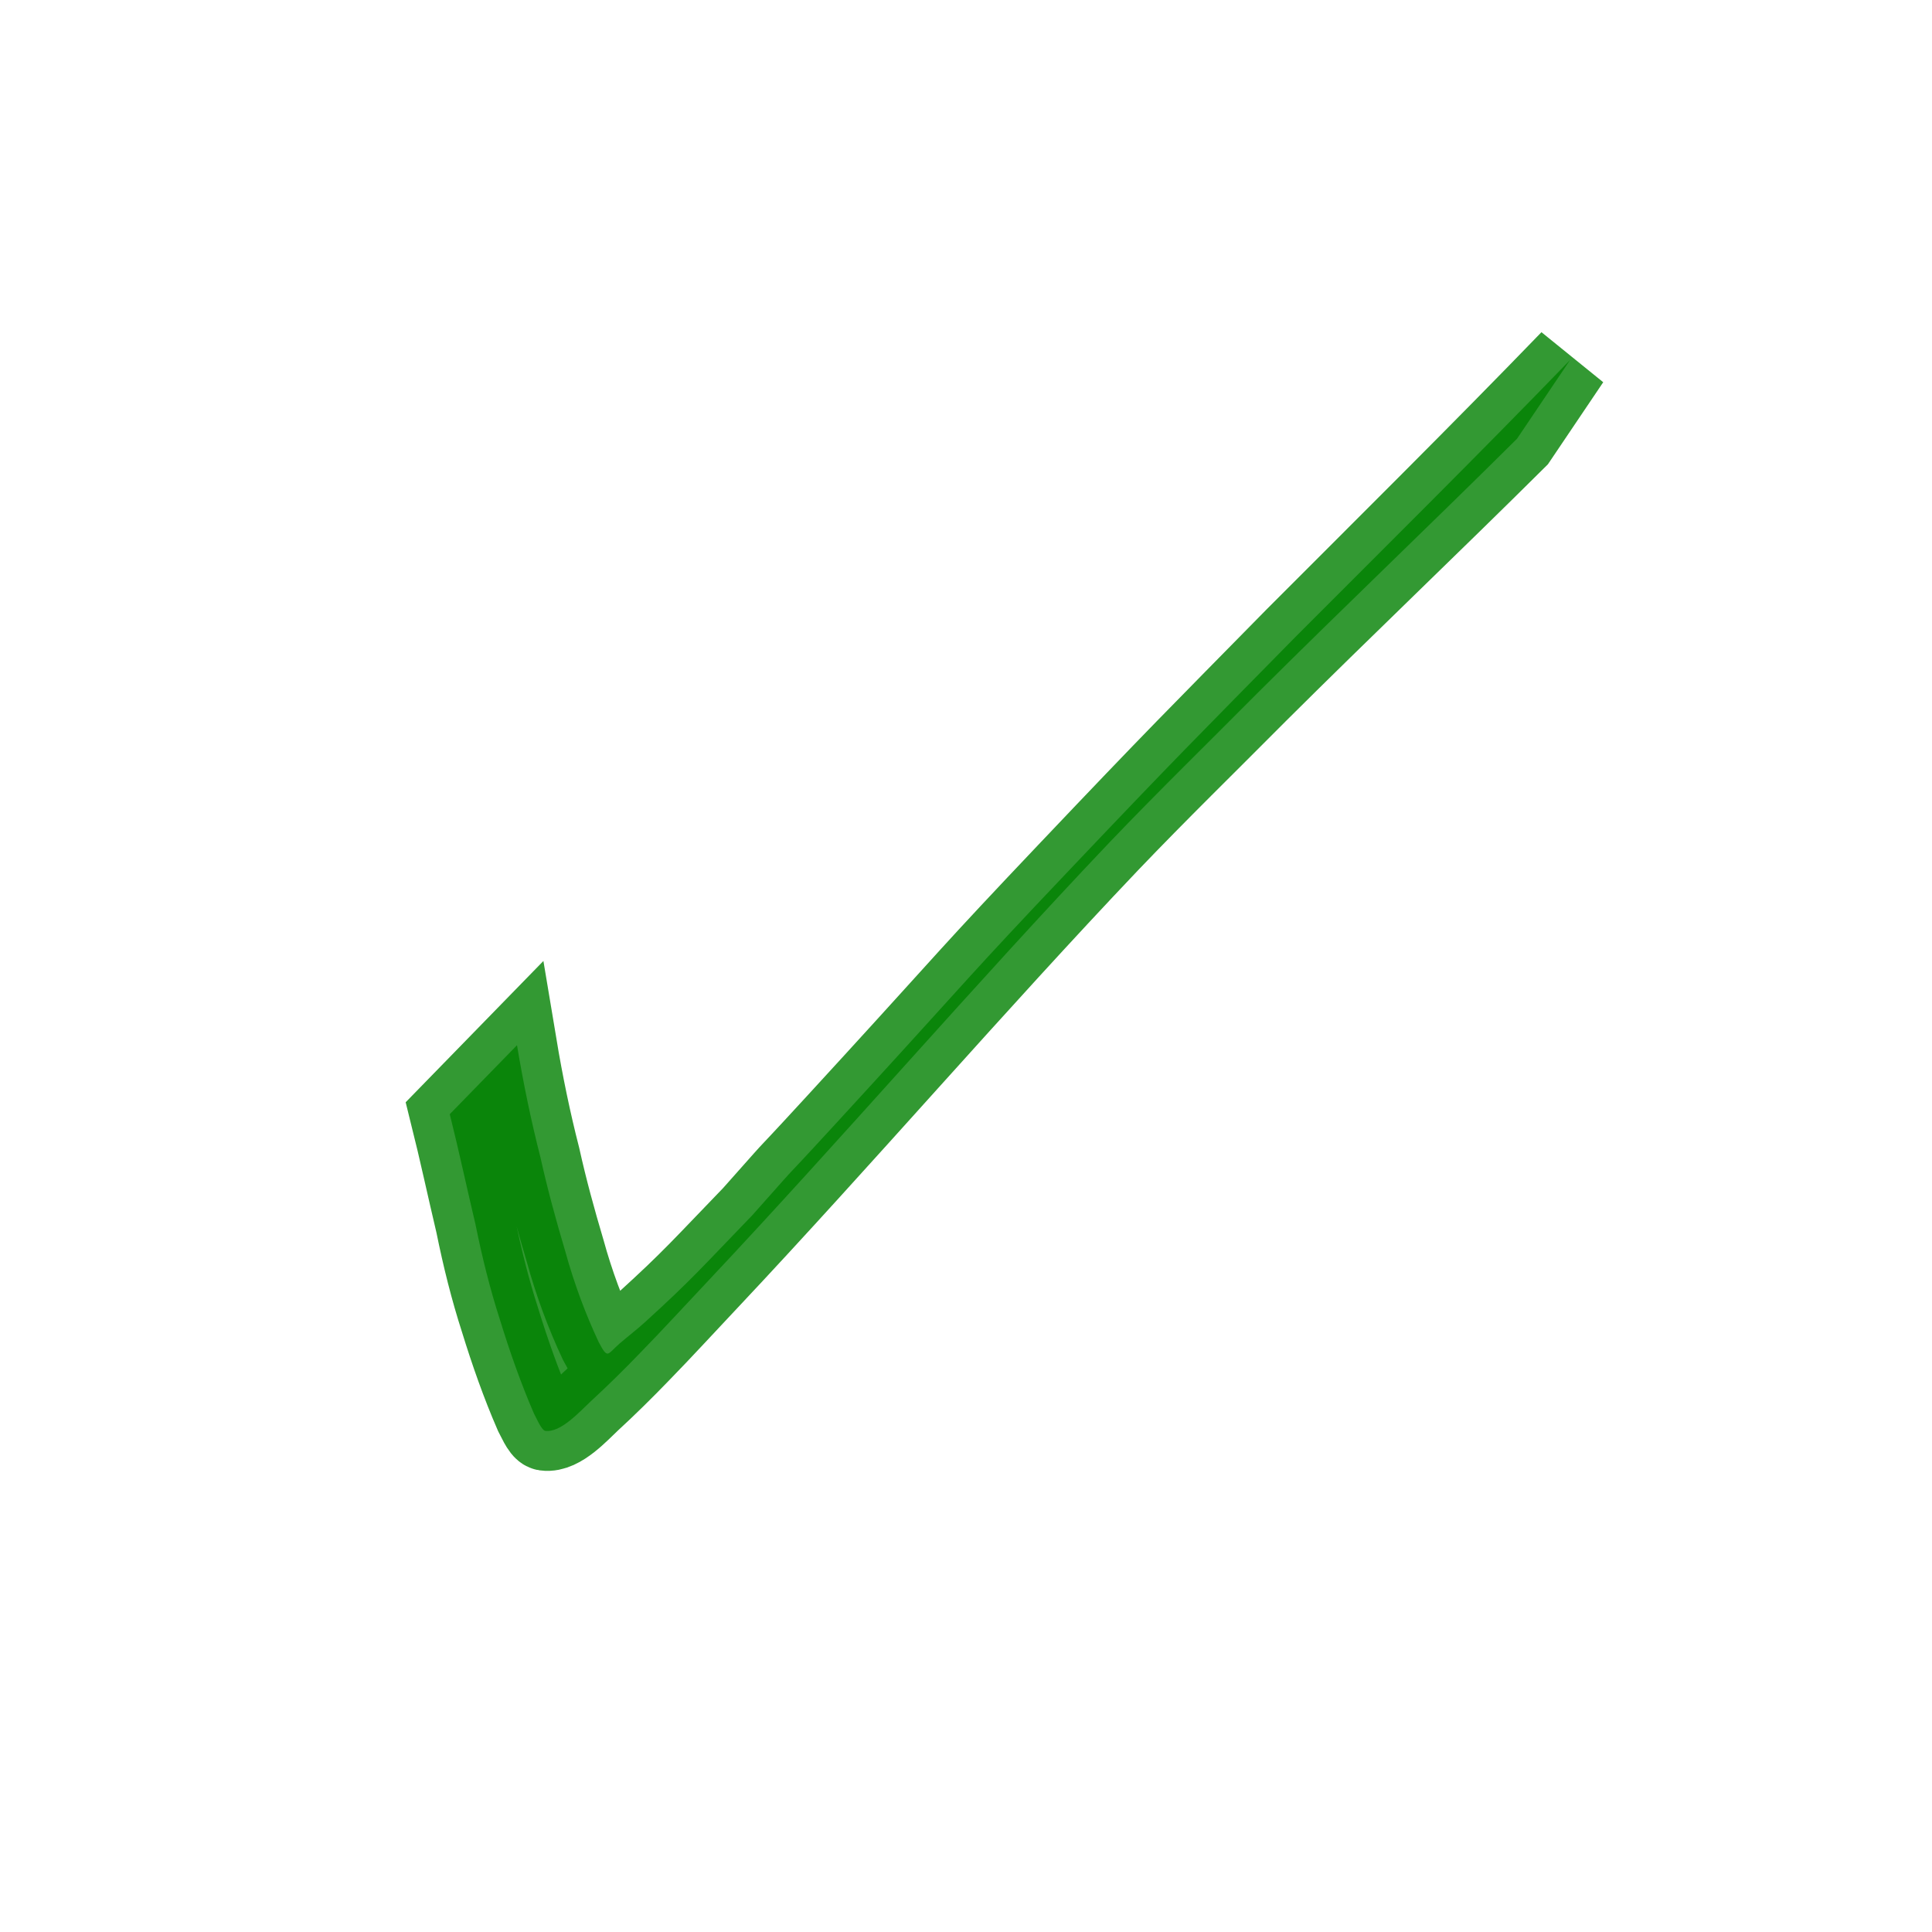 <?xml version="1.0" encoding="UTF-8" standalone="no"?>
<!-- Created with Inkscape (http://www.inkscape.org/) -->

<svg
   xmlns:dc="http://purl.org/dc/elements/1.1/"
   xmlns:cc="http://creativecommons.org/ns#"
   xmlns:rdf="http://www.w3.org/1999/02/22-rdf-syntax-ns#"
   xmlns:svg="http://www.w3.org/2000/svg"
   xmlns="http://www.w3.org/2000/svg"
   xmlns:sodipodi="http://sodipodi.sourceforge.net/DTD/sodipodi-0.dtd"
   xmlns:inkscape="http://www.inkscape.org/namespaces/inkscape"
   width="37.795"
   height="37.795"
   viewBox="0 0 10 10"
   version="1.1"
   id="svg8"
   inkscape:version="0.92.3 (2405546, 2018-03-11)"
   sodipodi:docname="ok.svg">
  <defs
     id="defs2" />
  <sodipodi:namedview
     id="base"
     pagecolor="#ffffff"
     bordercolor="#666666"
     borderopacity="1.0"
     inkscape:pageopacity="0.0"
     inkscape:pageshadow="2"
     inkscape:zoom="5.6568543"
     inkscape:cx="54.495214"
     inkscape:cy="8.2751989"
     inkscape:document-units="mm"
     inkscape:current-layer="layer1"
     showgrid="false"
     units="px"
     inkscape:window-width="1366"
     inkscape:window-height="713"
     inkscape:window-x="0"
     inkscape:window-y="27"
     inkscape:window-maximized="1" />
  <g
     inkscape:label="Layer 1"
     inkscape:groupmode="layer"
     id="layer1"
     transform="translate(0,-287)">
    <path
       style="opacity:0.8;fill:#008000;fill-opacity:1;stroke:#008000;stroke-width:0.413;stroke-miterlimit:4;stroke-dasharray:none;stroke-opacity:1"
       id="path815"
       d="m 2.676,292.41 c 0.033,0.198 0.073,0.392 0.121,0.579 0.037,0.167 0.081,0.327 0.128,0.485 0.047,0.171 0.106,0.328 0.174,0.473 0.048,0.091 0.044,0.063 0.107,0.008 0.044,-0.038 0.089,-0.072 0.133,-0.112 0.243,-0.221 0.294,-0.283 0.555,-0.553 0.365,-0.411 -0.013,0.013 0.629,-0.689 0.495,-0.541 0.493,-0.551 1,-1.085 0.572,-0.603 0.666,-0.694 1.182,-1.219 0.475,-0.476 0.951,-0.947 1.422,-1.434 0,0 -0.275,0.408 -0.275,0.408 v 0 c -0.446,0.443 -0.896,0.871 -1.342,1.315 -0.256,0.258 -0.514,0.509 -0.768,0.775 -0.698,0.734 -1.378,1.526 -2.074,2.266 -0.118,0.125 -0.234,0.252 -0.353,0.374 -0.084,0.087 -0.169,0.171 -0.256,0.251 -0.059,0.055 -0.157,0.165 -0.237,0.154 -0.019,-0.003 -0.047,-0.069 -0.058,-0.089 -0.066,-0.152 -0.124,-0.316 -0.176,-0.485 -0.051,-0.158 -0.092,-0.322 -0.127,-0.495 -0.045,-0.19 -0.086,-0.382 -0.133,-0.57 0,0 0.348,-0.357 0.348,-0.357 z"
       inkscape:connector-curvature="0" />
  </g>
</svg>

